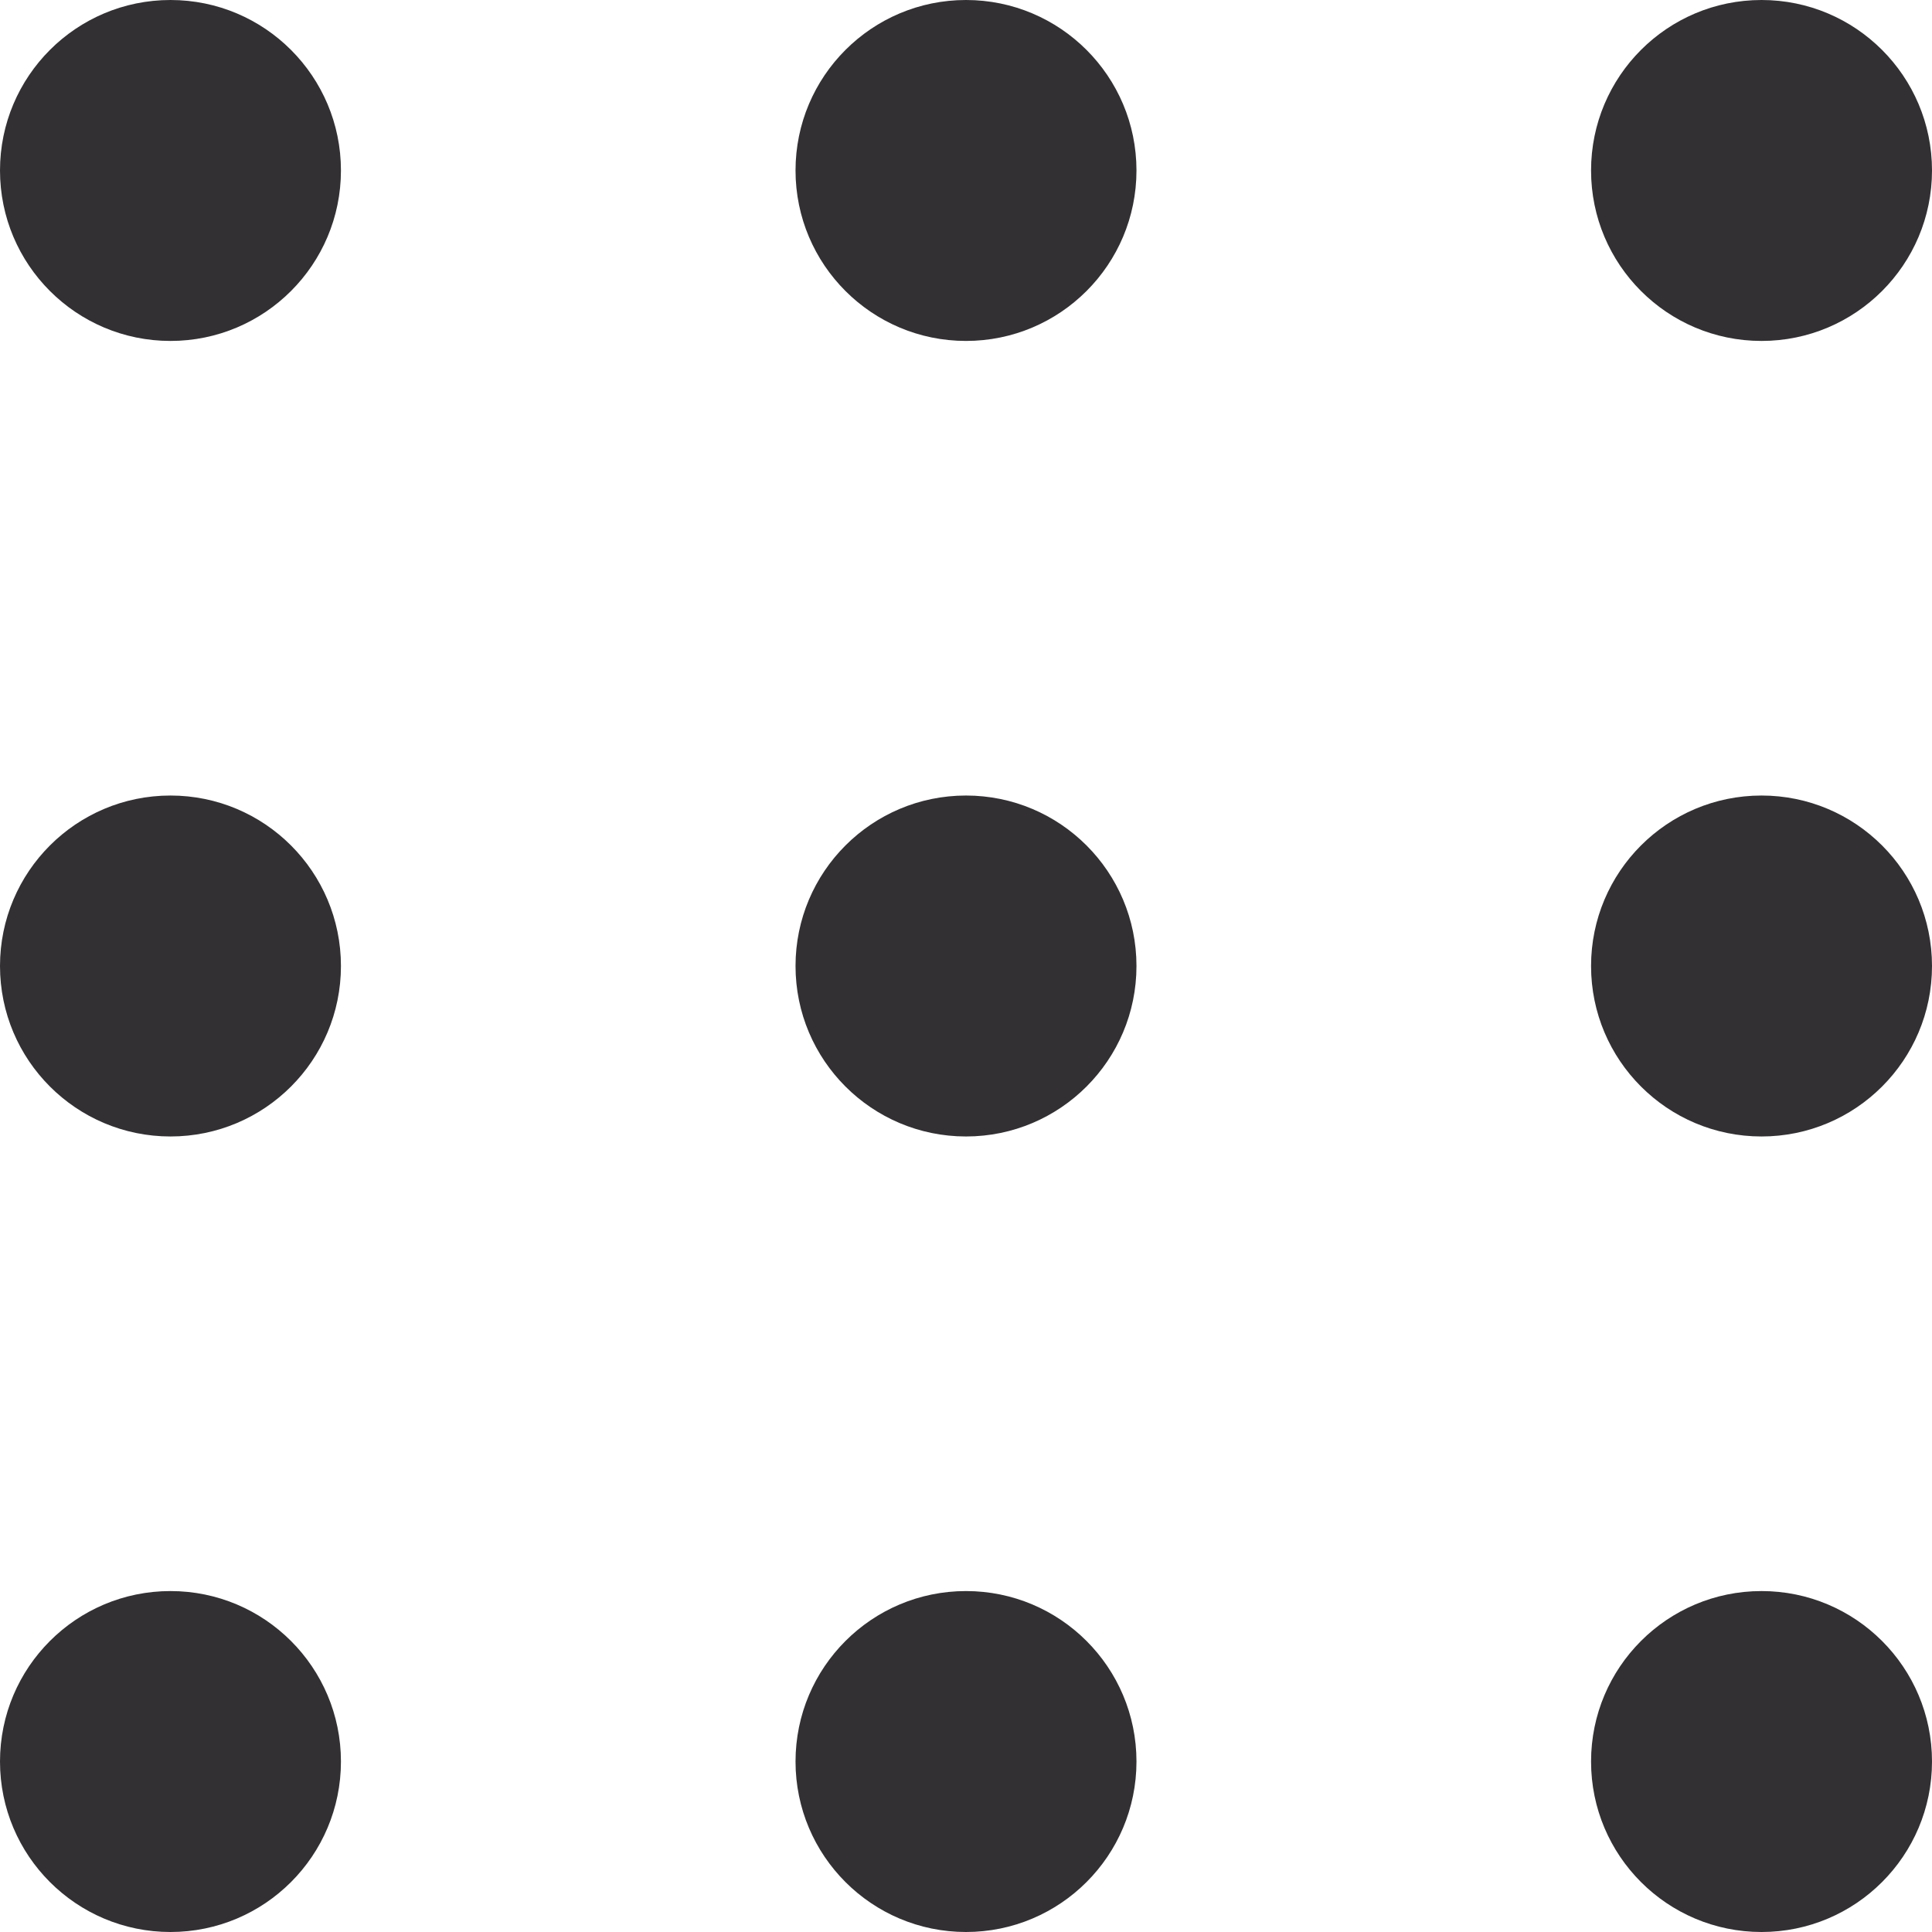 <svg width="34" height="34" viewBox="0 0 34 34" fill="none" xmlns="http://www.w3.org/2000/svg">
<circle cx="3" cy="3" r="3" fill="#333033"/>
<circle cx="17" cy="3" r="3" fill="#333033"/>
<circle cx="31" cy="3" r="3" fill="#333033"/>
<circle cx="3" cy="17" r="3" fill="#333033"/>
<circle cx="17" cy="17" r="3" fill="#333033"/>
<circle cx="31" cy="17" r="3" fill="#333033"/>
<circle cx="3" cy="31" r="3" fill="#333033"/>
<circle cx="17" cy="31" r="3" fill="#333033"/>
<circle cx="31" cy="31" r="3" fill="#333033"/>
</svg>
